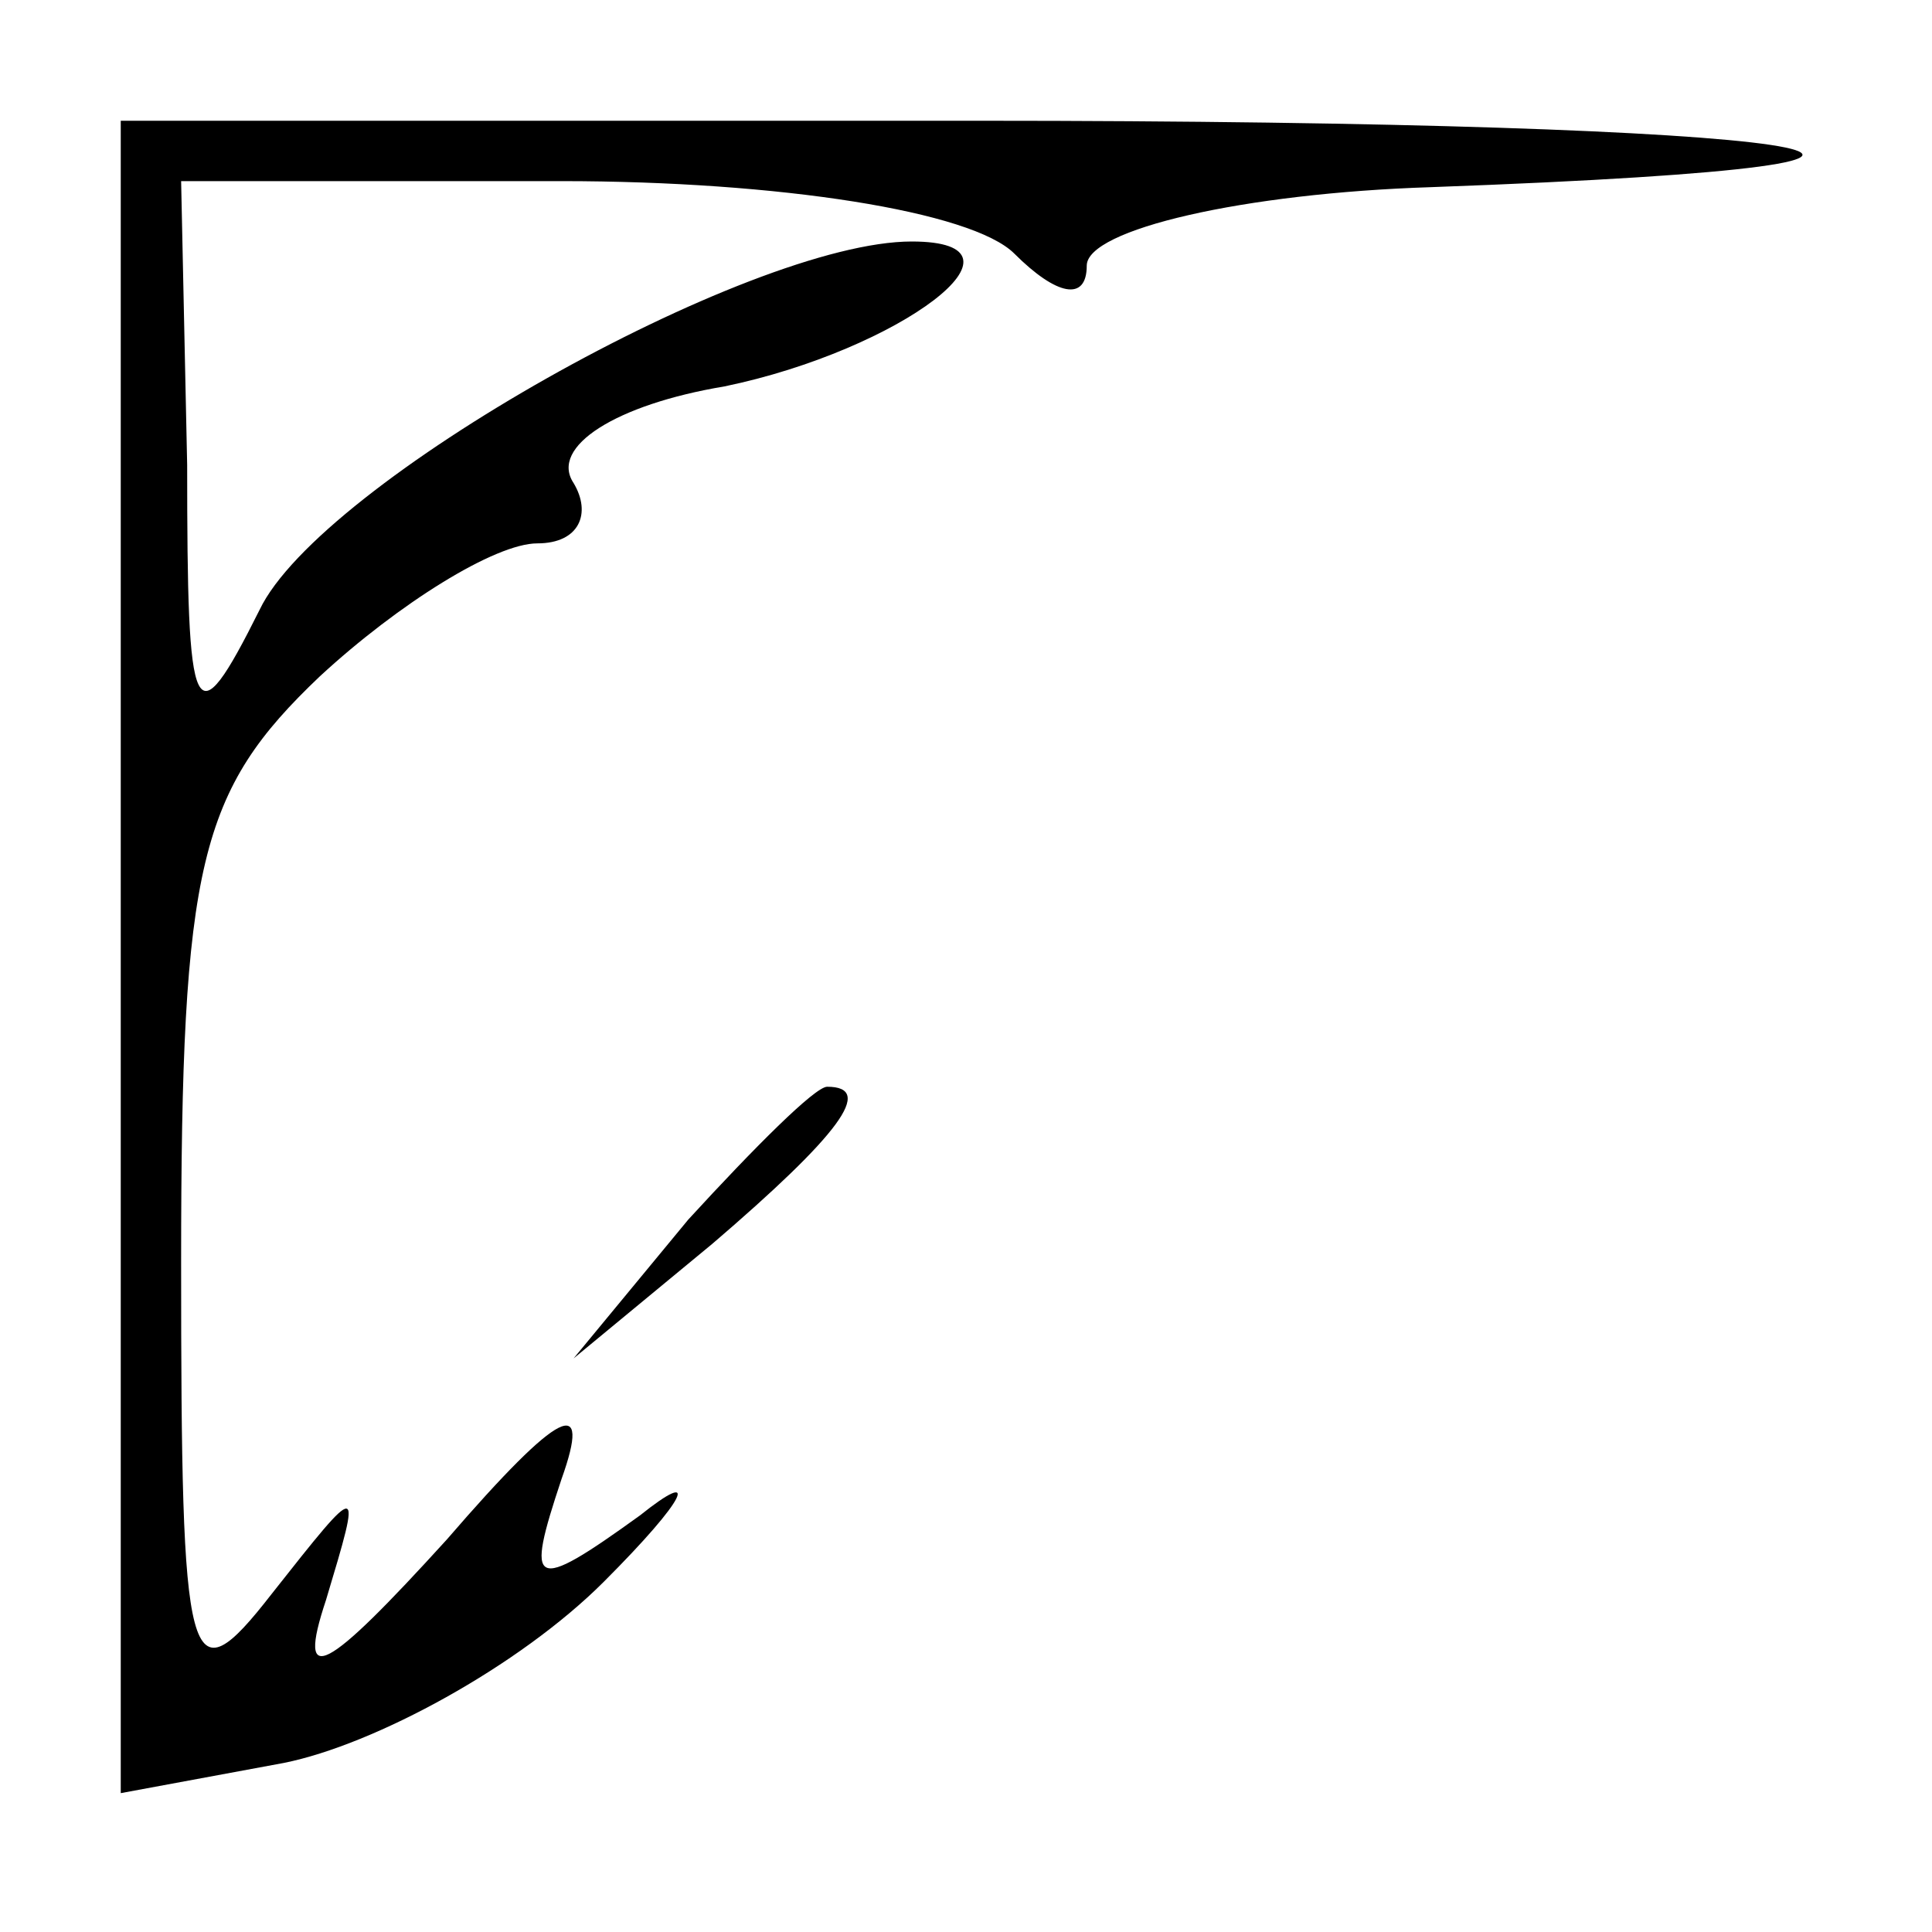 <?xml version="1.0" standalone="no"?>
<!DOCTYPE svg PUBLIC "-//W3C//DTD SVG 20010904//EN"
 "http://www.w3.org/TR/2001/REC-SVG-20010904/DTD/svg10.dtd">
<svg version="1.0" xmlns="http://www.w3.org/2000/svg"
 width="32pt" height="32pt" viewBox="0 0 32 32"
 preserveAspectRatio="xMidYMid meet">
<g transform="translate(0,32) scale(0.1,-0.1)"
fill="#000000" stroke="none">
<path fill="#000000" stroke="none" d="M20 161 l0 -138 27 5 c15 3 39 16 53
30 14 14 16 19 6 11 -18 -13 -19 -12 -13 6 5 14 0 12 -19 -10 -20 -22 -25 -25
-20 -10 6 20 6 20 -9 1 -14 -18 -15 -13 -15 55 0 66 3 78 23 97 13 12 29 22
36 22 7 0 9 5 6 10 -4 6 7 13 25 16 29 6 53 24 31 24 -27 0 -98 -40 -108 -61
-11 -22 -12 -19 -12 24 l-1 47 63 0 c36 0 68 -5 75 -12 7 -7 12 -8 12 -2 0 6
26 12 57 13 110 4 65 11 -75 11 l-142 0 0 -139z"/>
<path fill="#000000" stroke="none" d="M114 118 l-19 -23 23 19 c21 18 27 26
19 26 -2 0 -12 -10 -23 -22z"/>
</g>
</svg>
